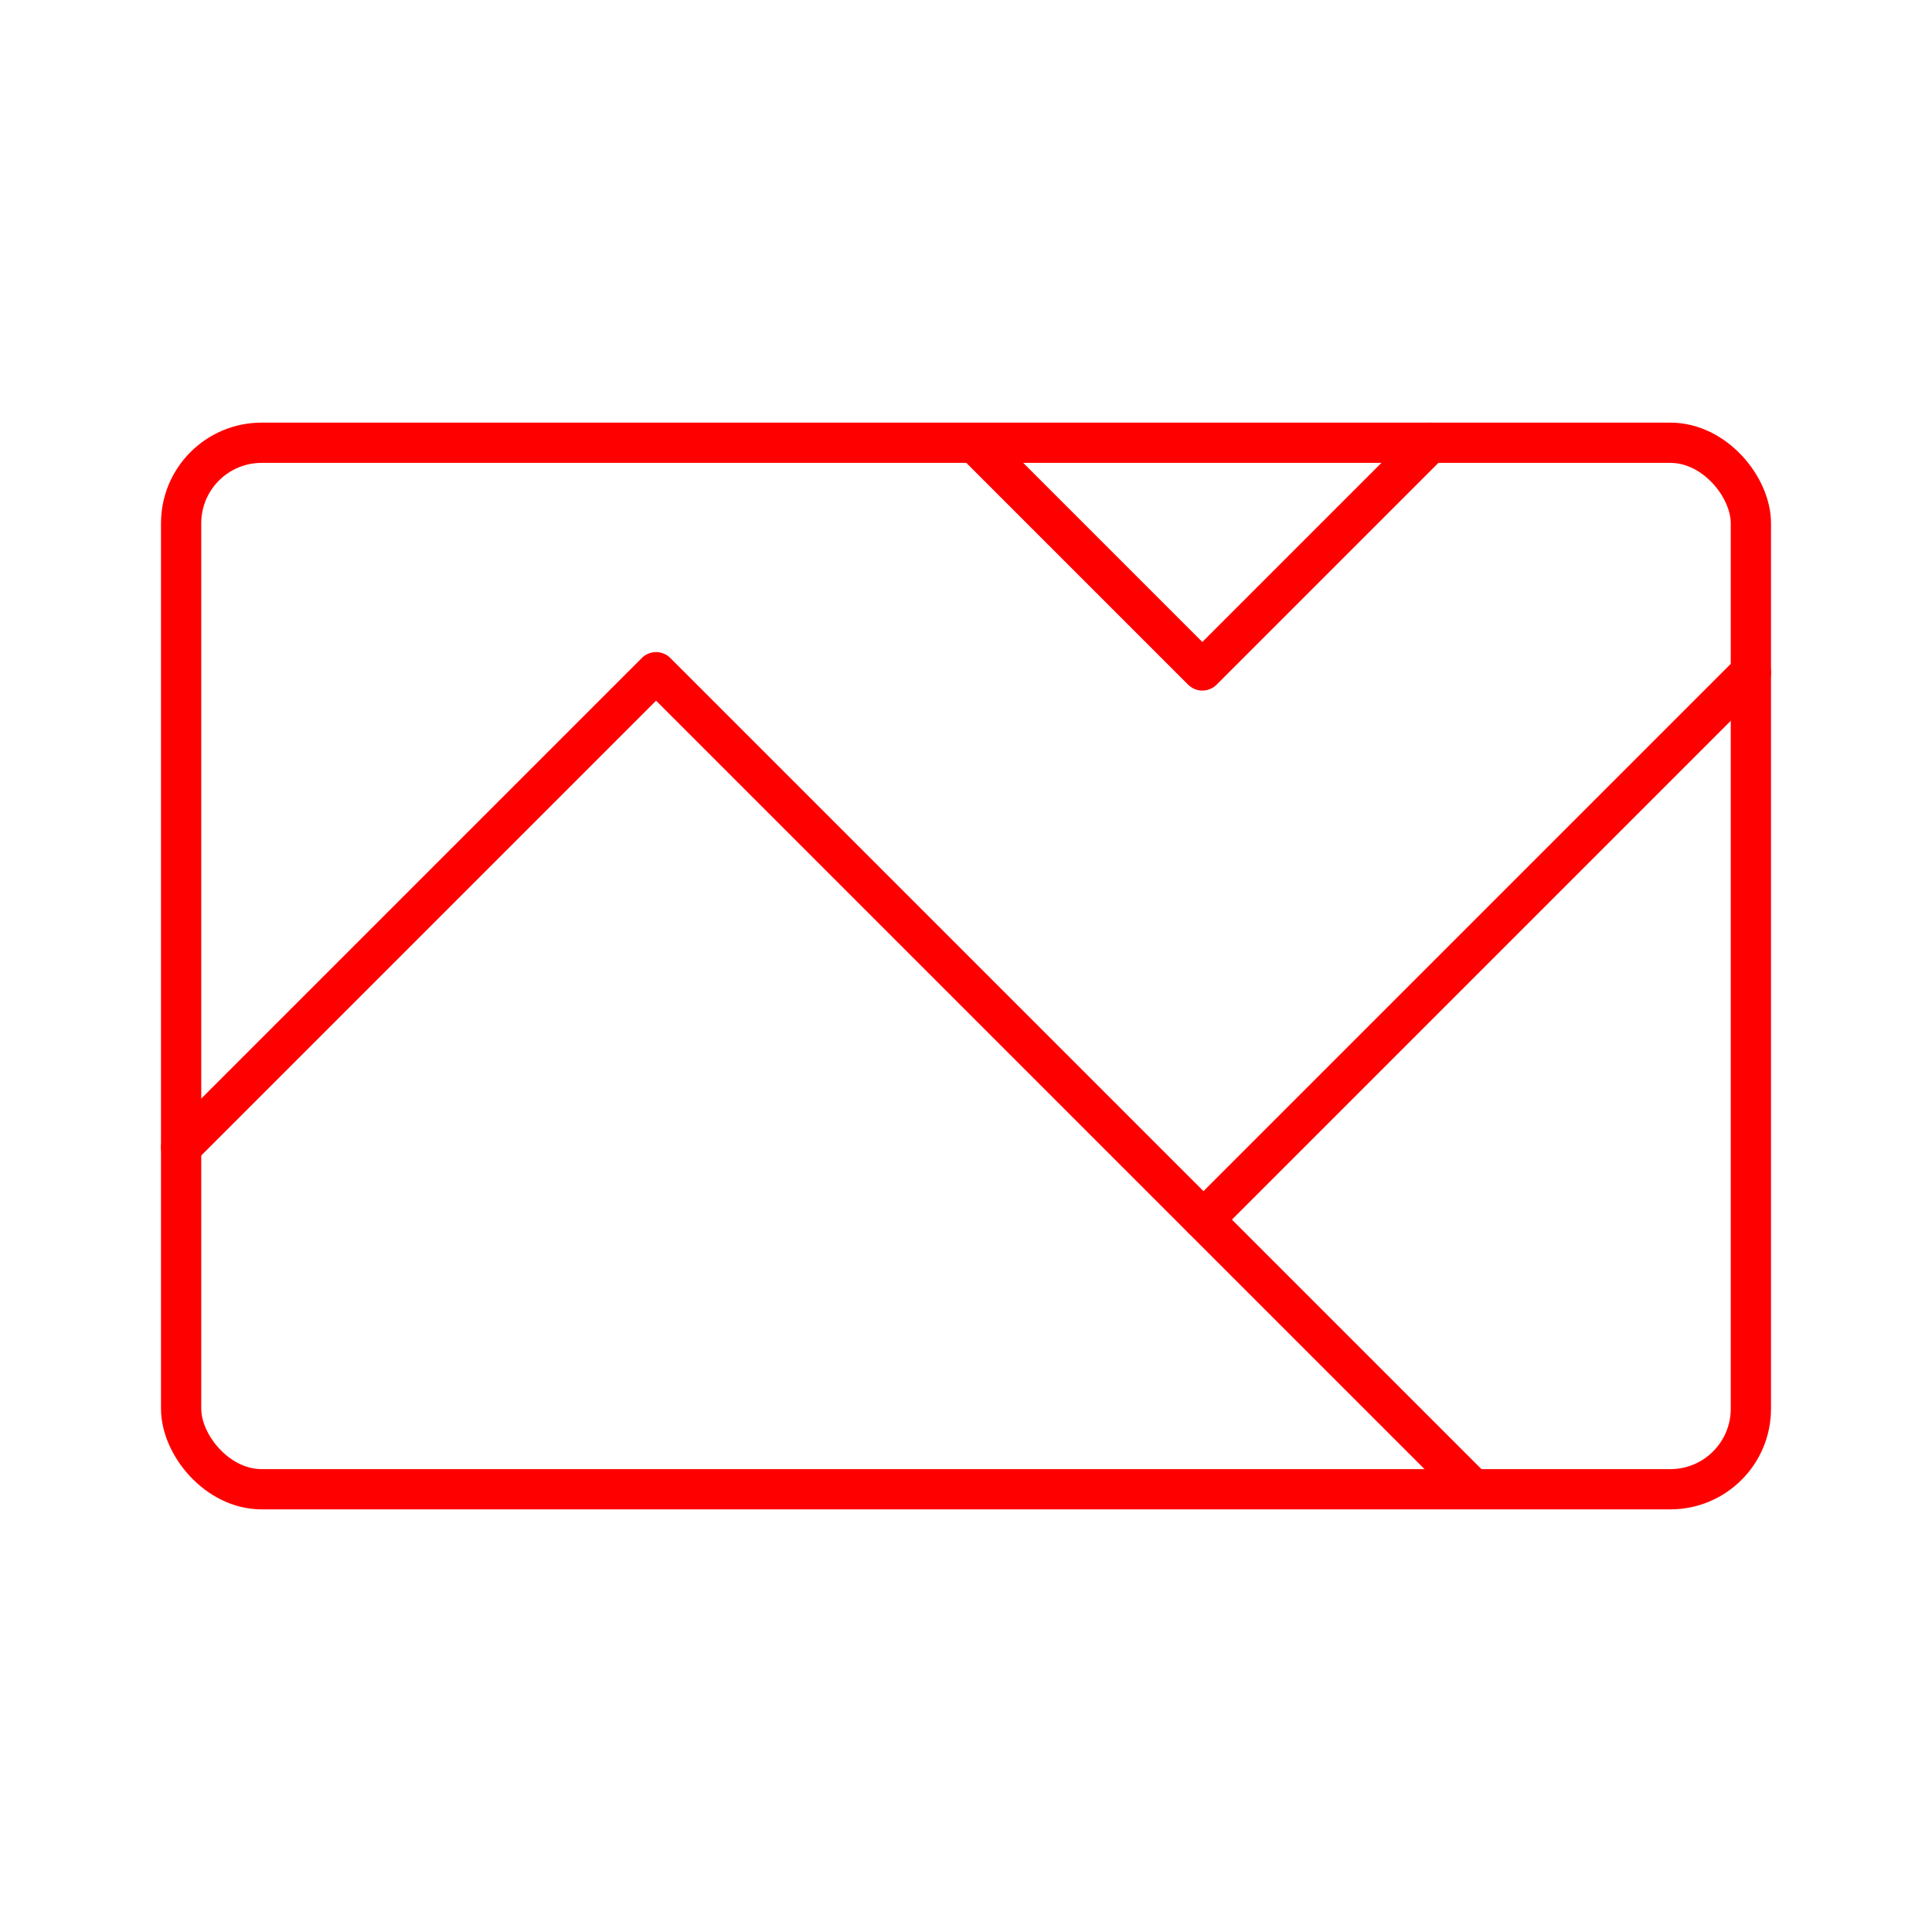 <svg xmlns="http://www.w3.org/2000/svg" viewBox="0 0 48 48"><defs><style>.a{fill:none;stroke:#FF0000;stroke-linecap:round;stroke-linejoin:round;}</style></defs><rect class="a" x="4.5" y="11" width="39" height="26" rx="2"/><polyline class="a" points="4.5 28.501 16.3 16.701 36.541 36.942"/><line class="a" x1="43.5" y1="16.701" x2="29.9" y2="30.301"/><polyline class="a" points="35.529 11 29.872 16.657 24.271 11.056"/></svg>